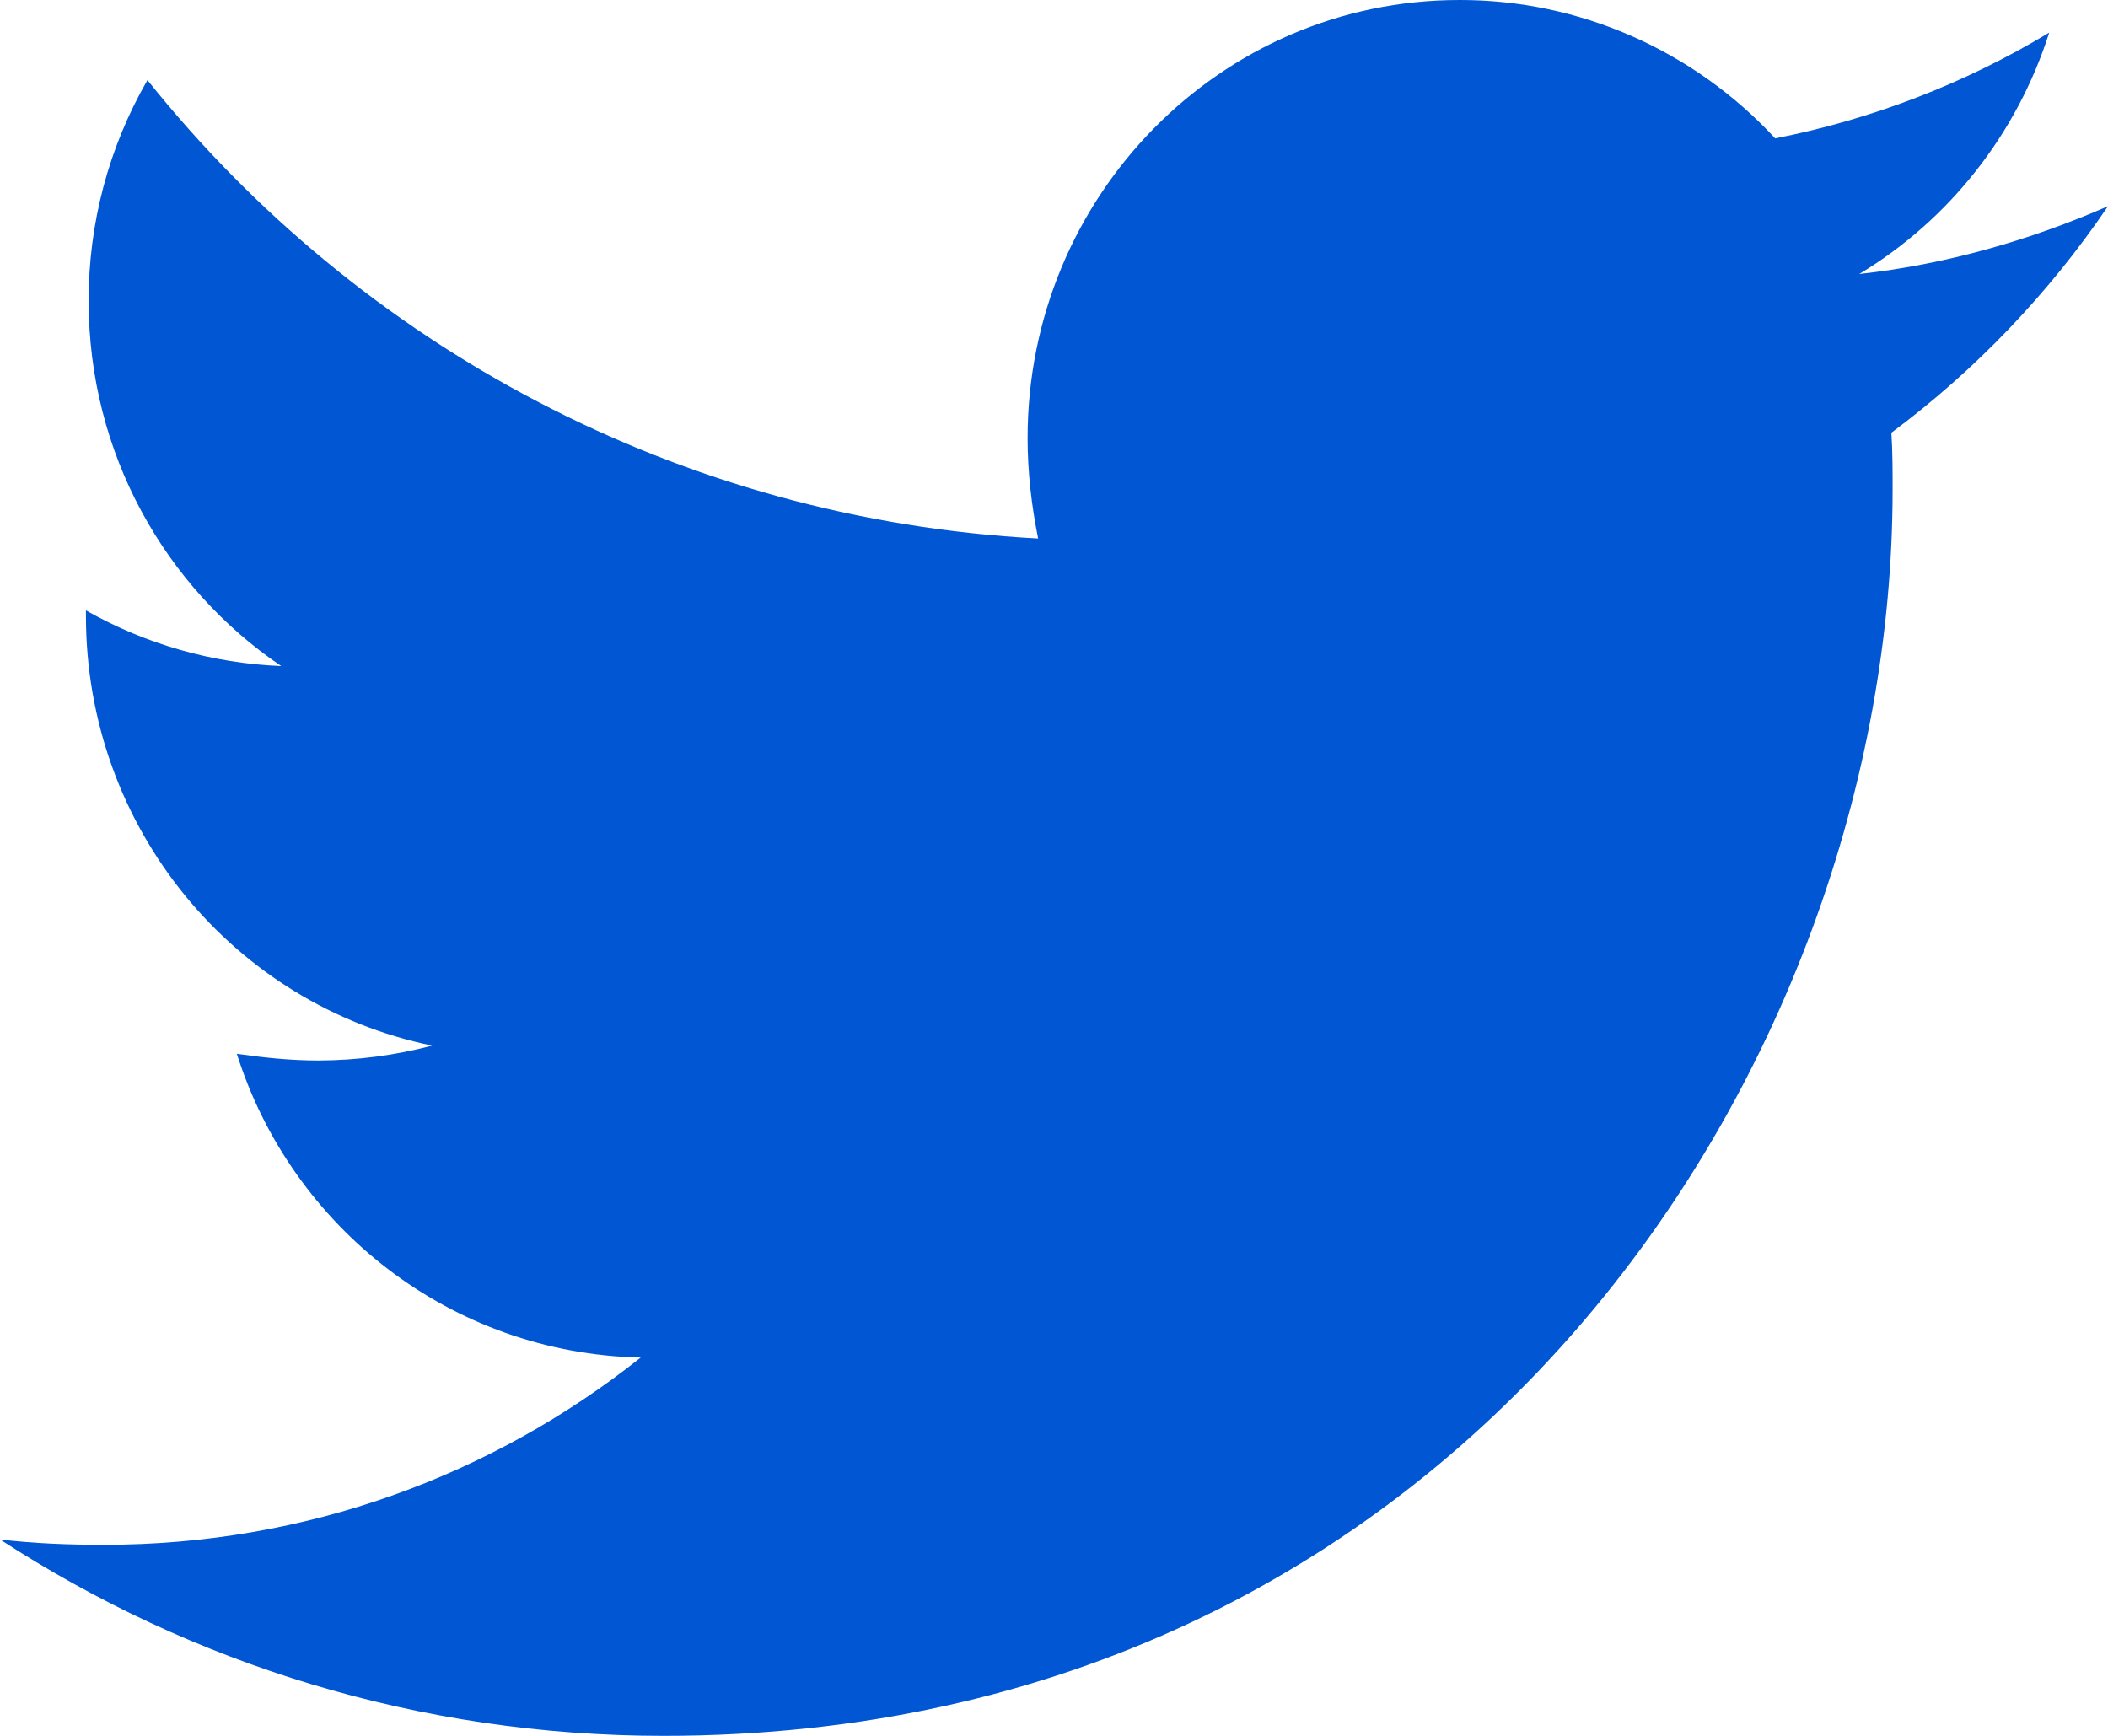 <svg width="17" height="14" viewBox="0 0 17 14" fill="none" xmlns="http://www.w3.org/2000/svg">
<path d="M17 1.663C16.375 1.936 15.694 2.133 14.994 2.21C15.721 1.772 16.266 1.079 16.526 0.263C15.843 0.675 15.095 0.963 14.316 1.116C13.989 0.763 13.595 0.482 13.157 0.29C12.719 0.098 12.247 -0.001 11.77 8.5955e-06C9.839 8.5955e-06 8.287 1.586 8.287 3.533C8.287 3.807 8.319 4.08 8.372 4.343C5.481 4.19 2.903 2.79 1.189 0.646C0.877 1.187 0.713 1.803 0.715 2.429C0.715 3.655 1.33 4.736 2.268 5.372C1.715 5.35 1.175 5.196 0.693 4.923V4.966C0.693 6.683 1.89 8.106 3.485 8.433C3.186 8.512 2.878 8.552 2.568 8.553C2.341 8.553 2.127 8.53 1.91 8.499C2.352 9.899 3.637 10.916 5.167 10.949C3.97 11.9 2.47 12.459 0.842 12.459C0.55 12.459 0.28 12.449 0 12.416C1.545 13.42 3.377 14 5.351 14C11.758 14 15.263 8.62 15.263 3.949C15.263 3.796 15.263 3.643 15.253 3.49C15.931 2.986 16.526 2.363 17 1.663Z" fill="#0056D3"/>
</svg>
